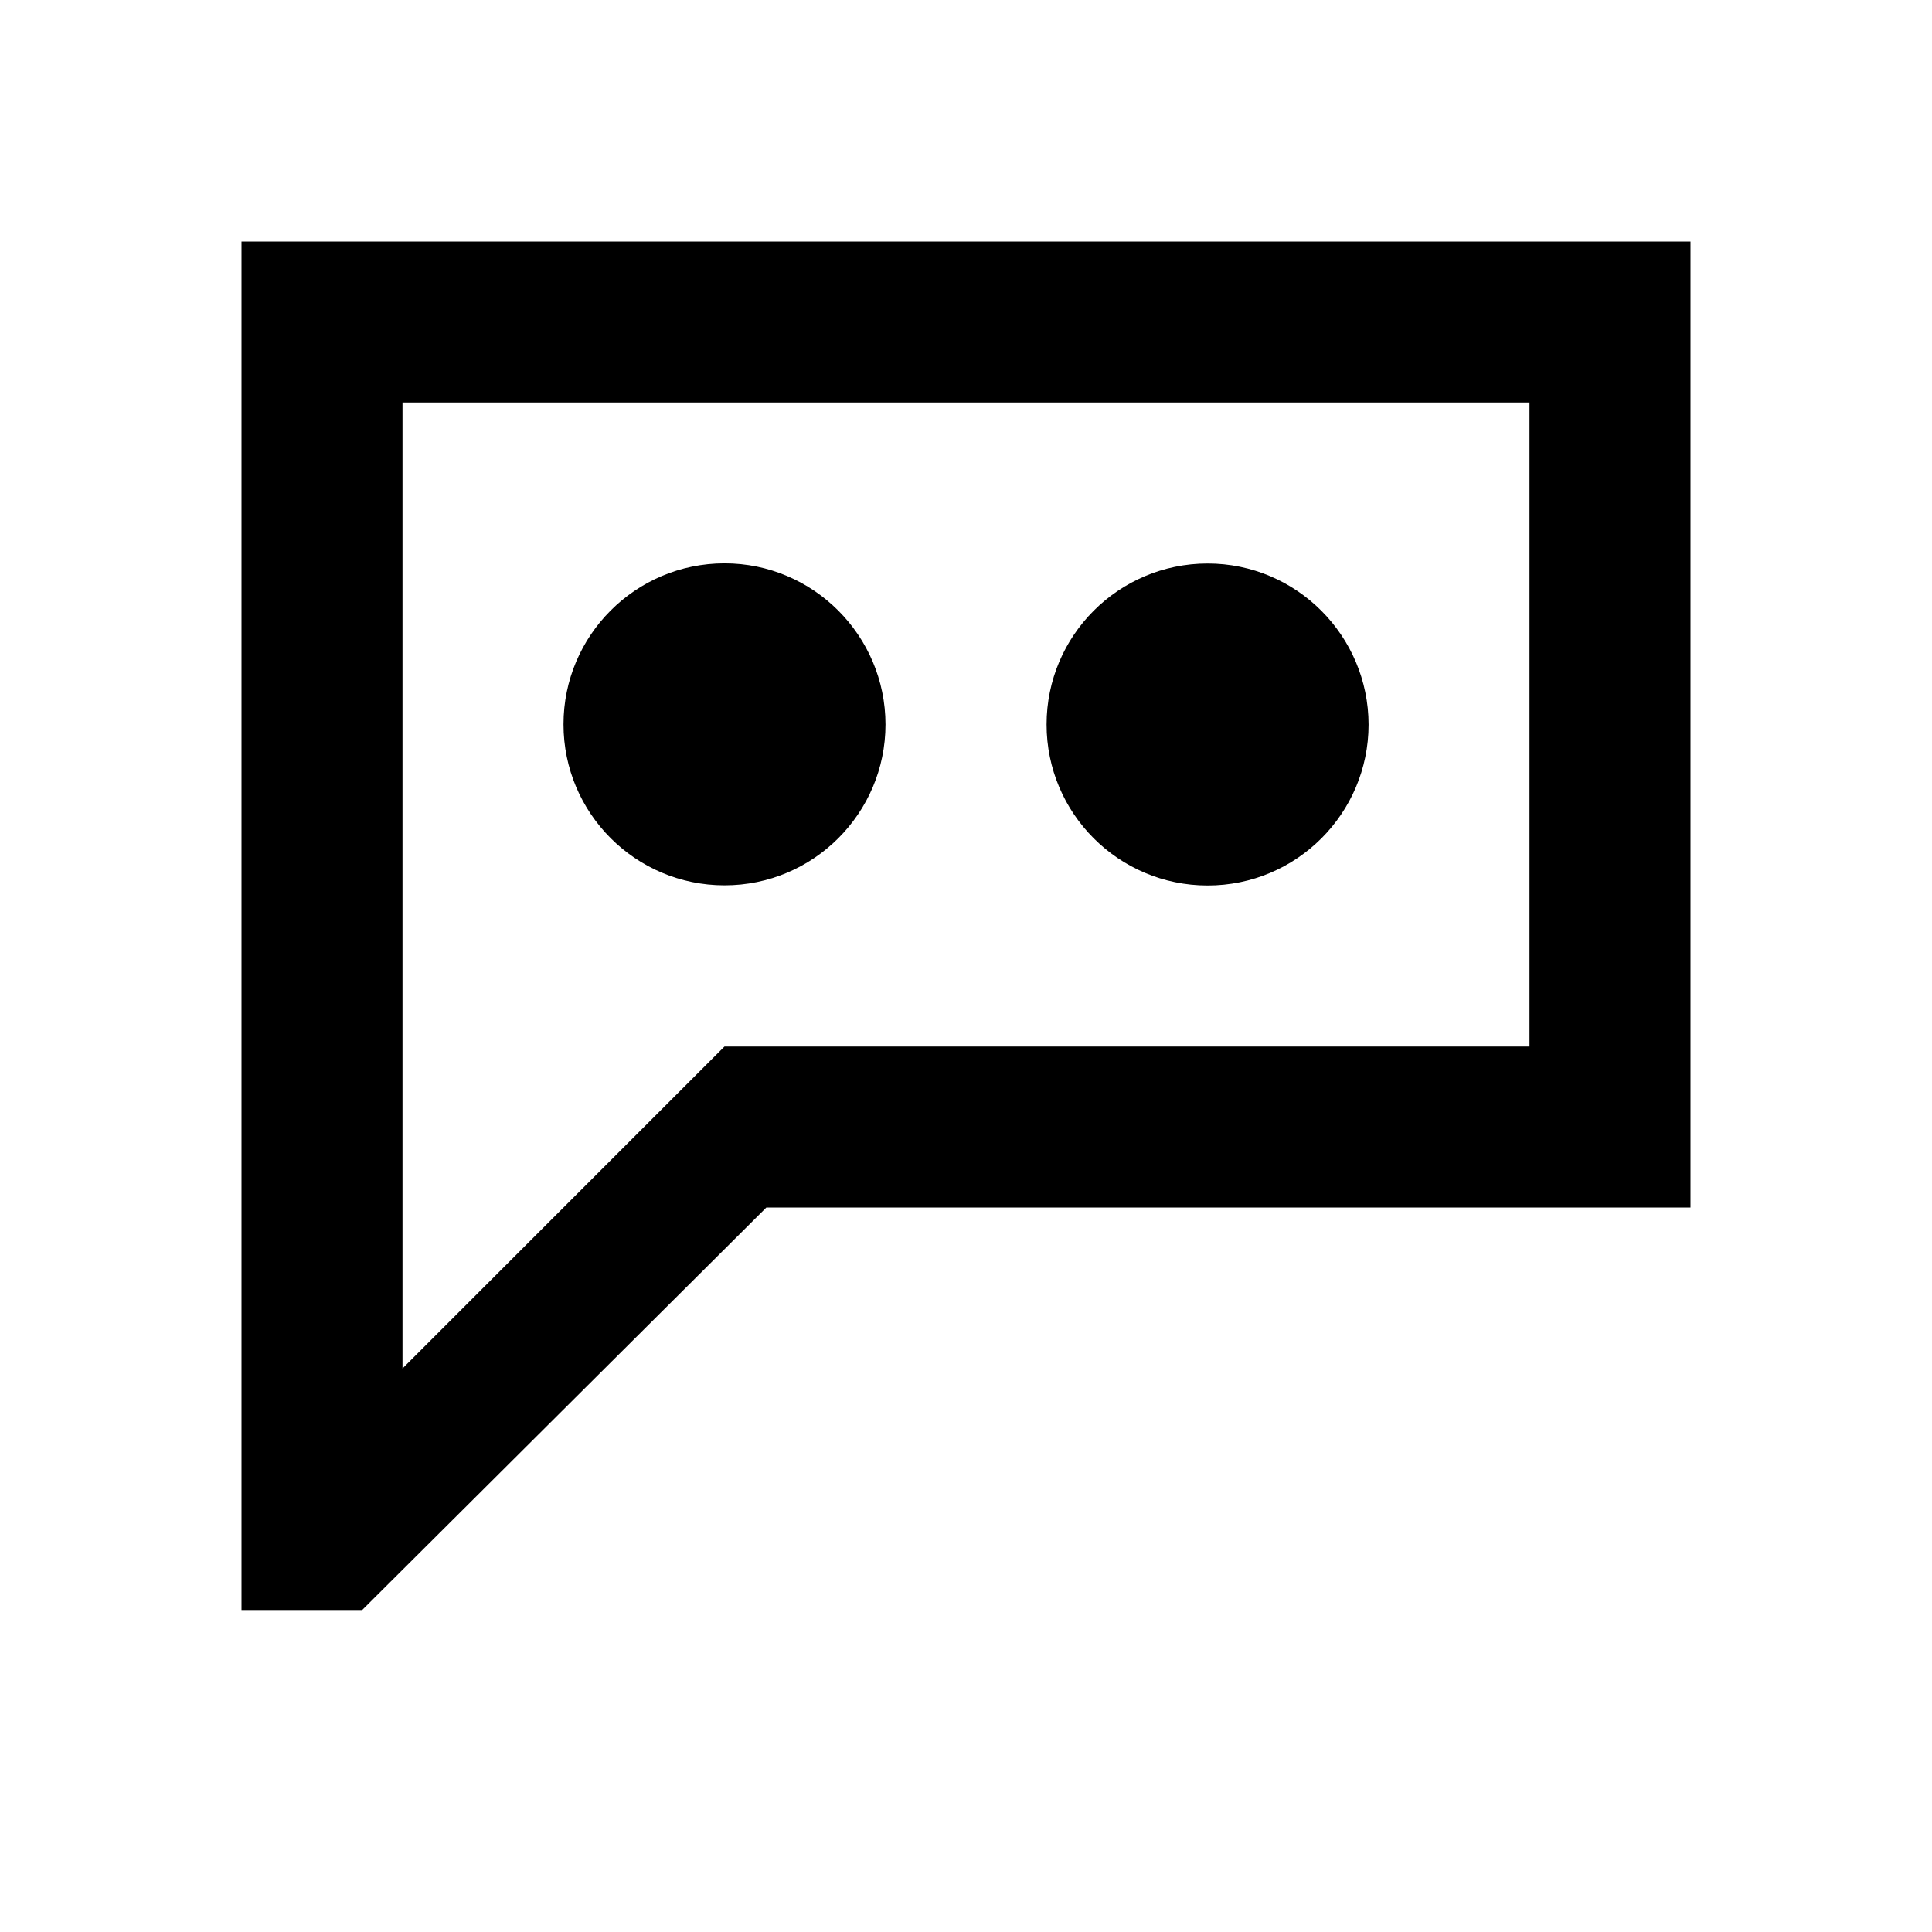 <svg width="24" height="24" viewBox="0 0 24 24" fill="none" xmlns="http://www.w3.org/2000/svg">
<path fill-rule="evenodd" clip-rule="evenodd" d="M3 20V3H21V15H9.52L4.499 20H3ZM19 5H5V17L9 13H19V5Z" fill="black"/>
<path d="M11 9C10.999 10.104 10.103 10.999 8.999 10.998C7.895 10.997 7 10.102 7 8.998C7 7.894 7.895 6.999 8.999 6.998C10.103 6.997 10.999 7.896 11 9Z" fill="black"/>
<path d="M17.001 9.002C17 10.106 16.104 11.001 15 11C13.896 10.999 13.001 10.104 13.001 9C13.001 7.896 13.896 7.001 15 7C16.104 6.999 17 7.898 17.001 9.002Z" fill="black"/>
</svg>
